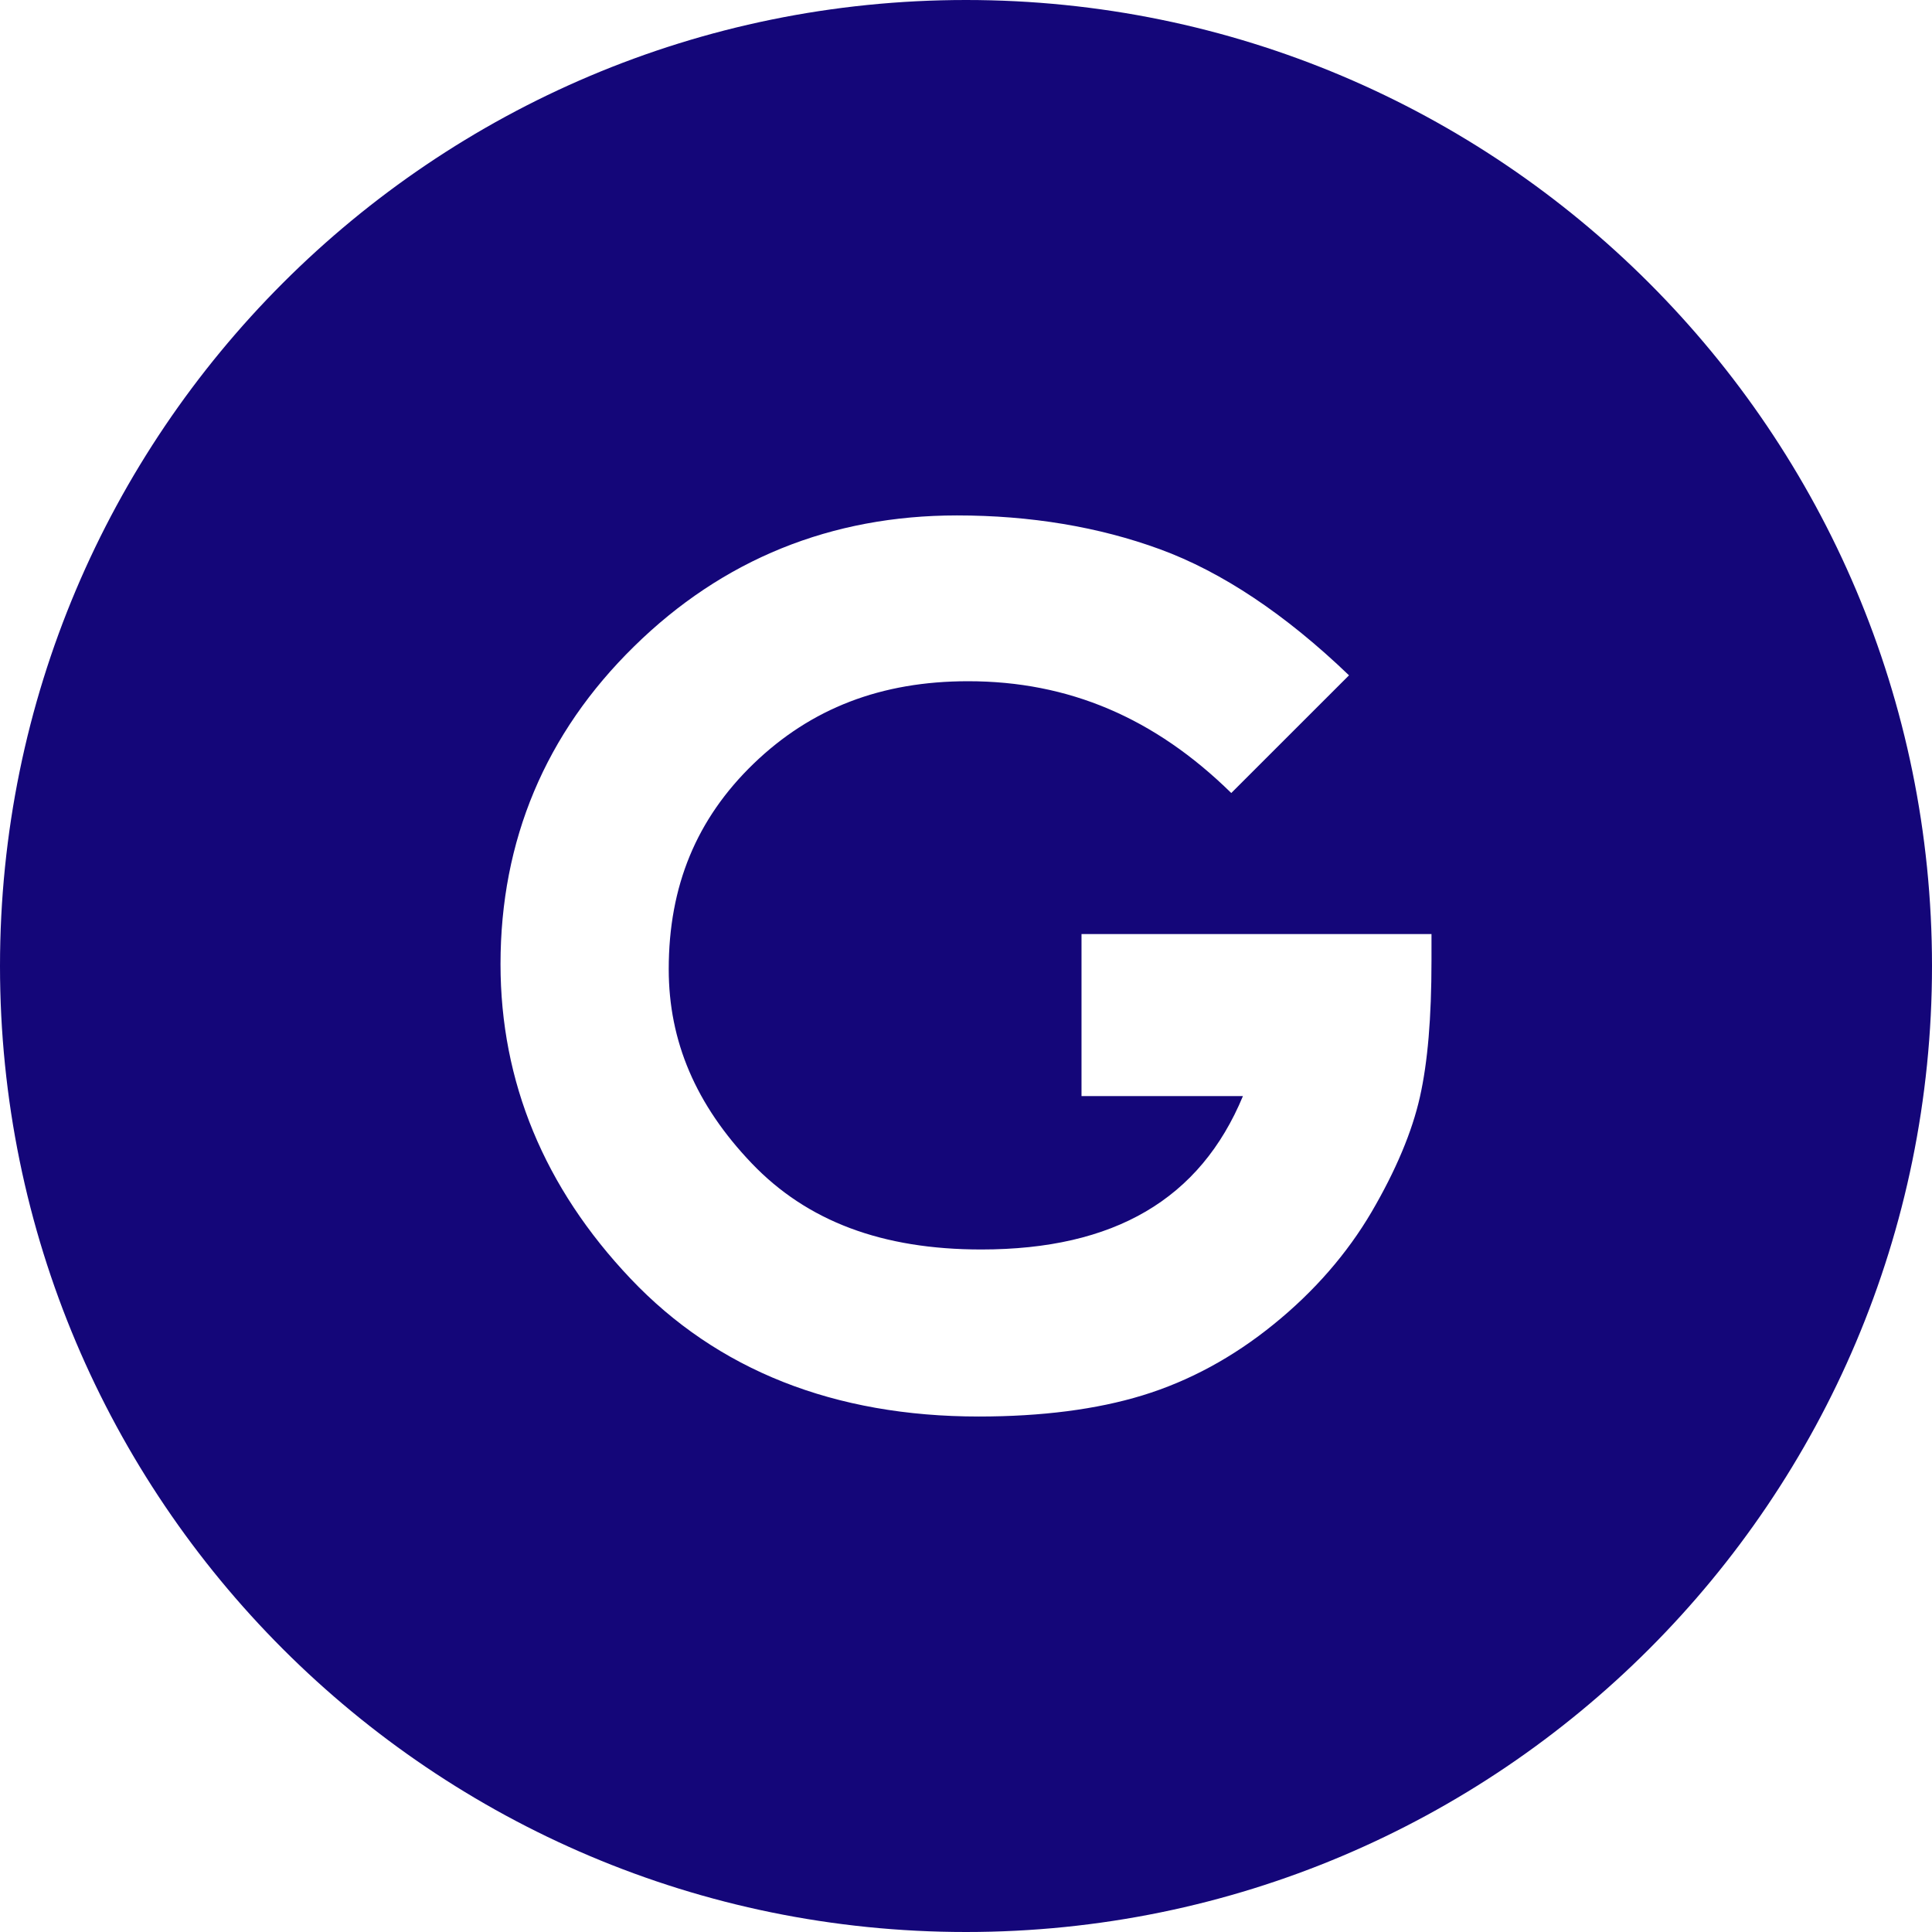 <!DOCTYPE svg PUBLIC "-//W3C//DTD SVG 1.1//EN" "http://www.w3.org/Graphics/SVG/1.1/DTD/svg11.dtd">
<!-- Uploaded to: SVG Repo, www.svgrepo.com, Transformed by: SVG Repo Mixer Tools -->
<svg version="1.1" id="_x32_" xmlns="http://www.w3.org/2000/svg" xmlns:xlink="http://www.w3.org/1999/xlink" width="800px" height="800px" viewBox="0 0 512 512" xml:space="preserve" fill="#000000">
<g id="SVGRepo_bgCarrier" stroke-width="0"/>
<g id="SVGRepo_tracerCarrier" stroke-linecap="round" stroke-linejoin="round"/>
<g id="SVGRepo_iconCarrier"> <style type="text/css">  .st0{fill:#140679;}  </style> <g> <path class="st0" d="M256,0C114.625,0,0,114.625,0,256c0,141.391,114.625,256,256,256s256-114.609,256-256 C512,114.625,397.375,0,256,0z M379.359,254.594c0,15.109-1,26.922-3.063,36.094c-2.078,9.266-6.391,19.5-12.797,30.469 c-6.484,11.047-15.188,21.063-25.906,29.75c-10.766,8.766-22.484,15.109-34.844,18.891c-12.141,3.719-26.734,5.594-43.359,5.594 c-38.266,0-69.328-12.297-92.297-36.547c-22.875-24.125-34.453-52.156-34.453-83.344c0-32.813,11.906-61.156,35.391-84.188 c23.453-23.047,52.25-34.719,85.563-34.719c19.5,0,37.625,3.031,53.828,8.969c16.375,6,33.219,17.219,50.078,33.406l-31.203,31.188 c-20.328-19.953-43.125-29.625-69.734-29.625c-23.016,0-41.609,7.156-56.844,21.844c-15.141,14.625-22.5,32.422-22.5,54.453 c0,19.125,7.188,35.953,21.969,51.438c14.703,15.391,34.609,22.859,60.859,22.859c35.219,0,57.984-13.313,69.344-40.656h-42.781 v-42.938h92.75V254.594z"/> </g> </g>
</svg>